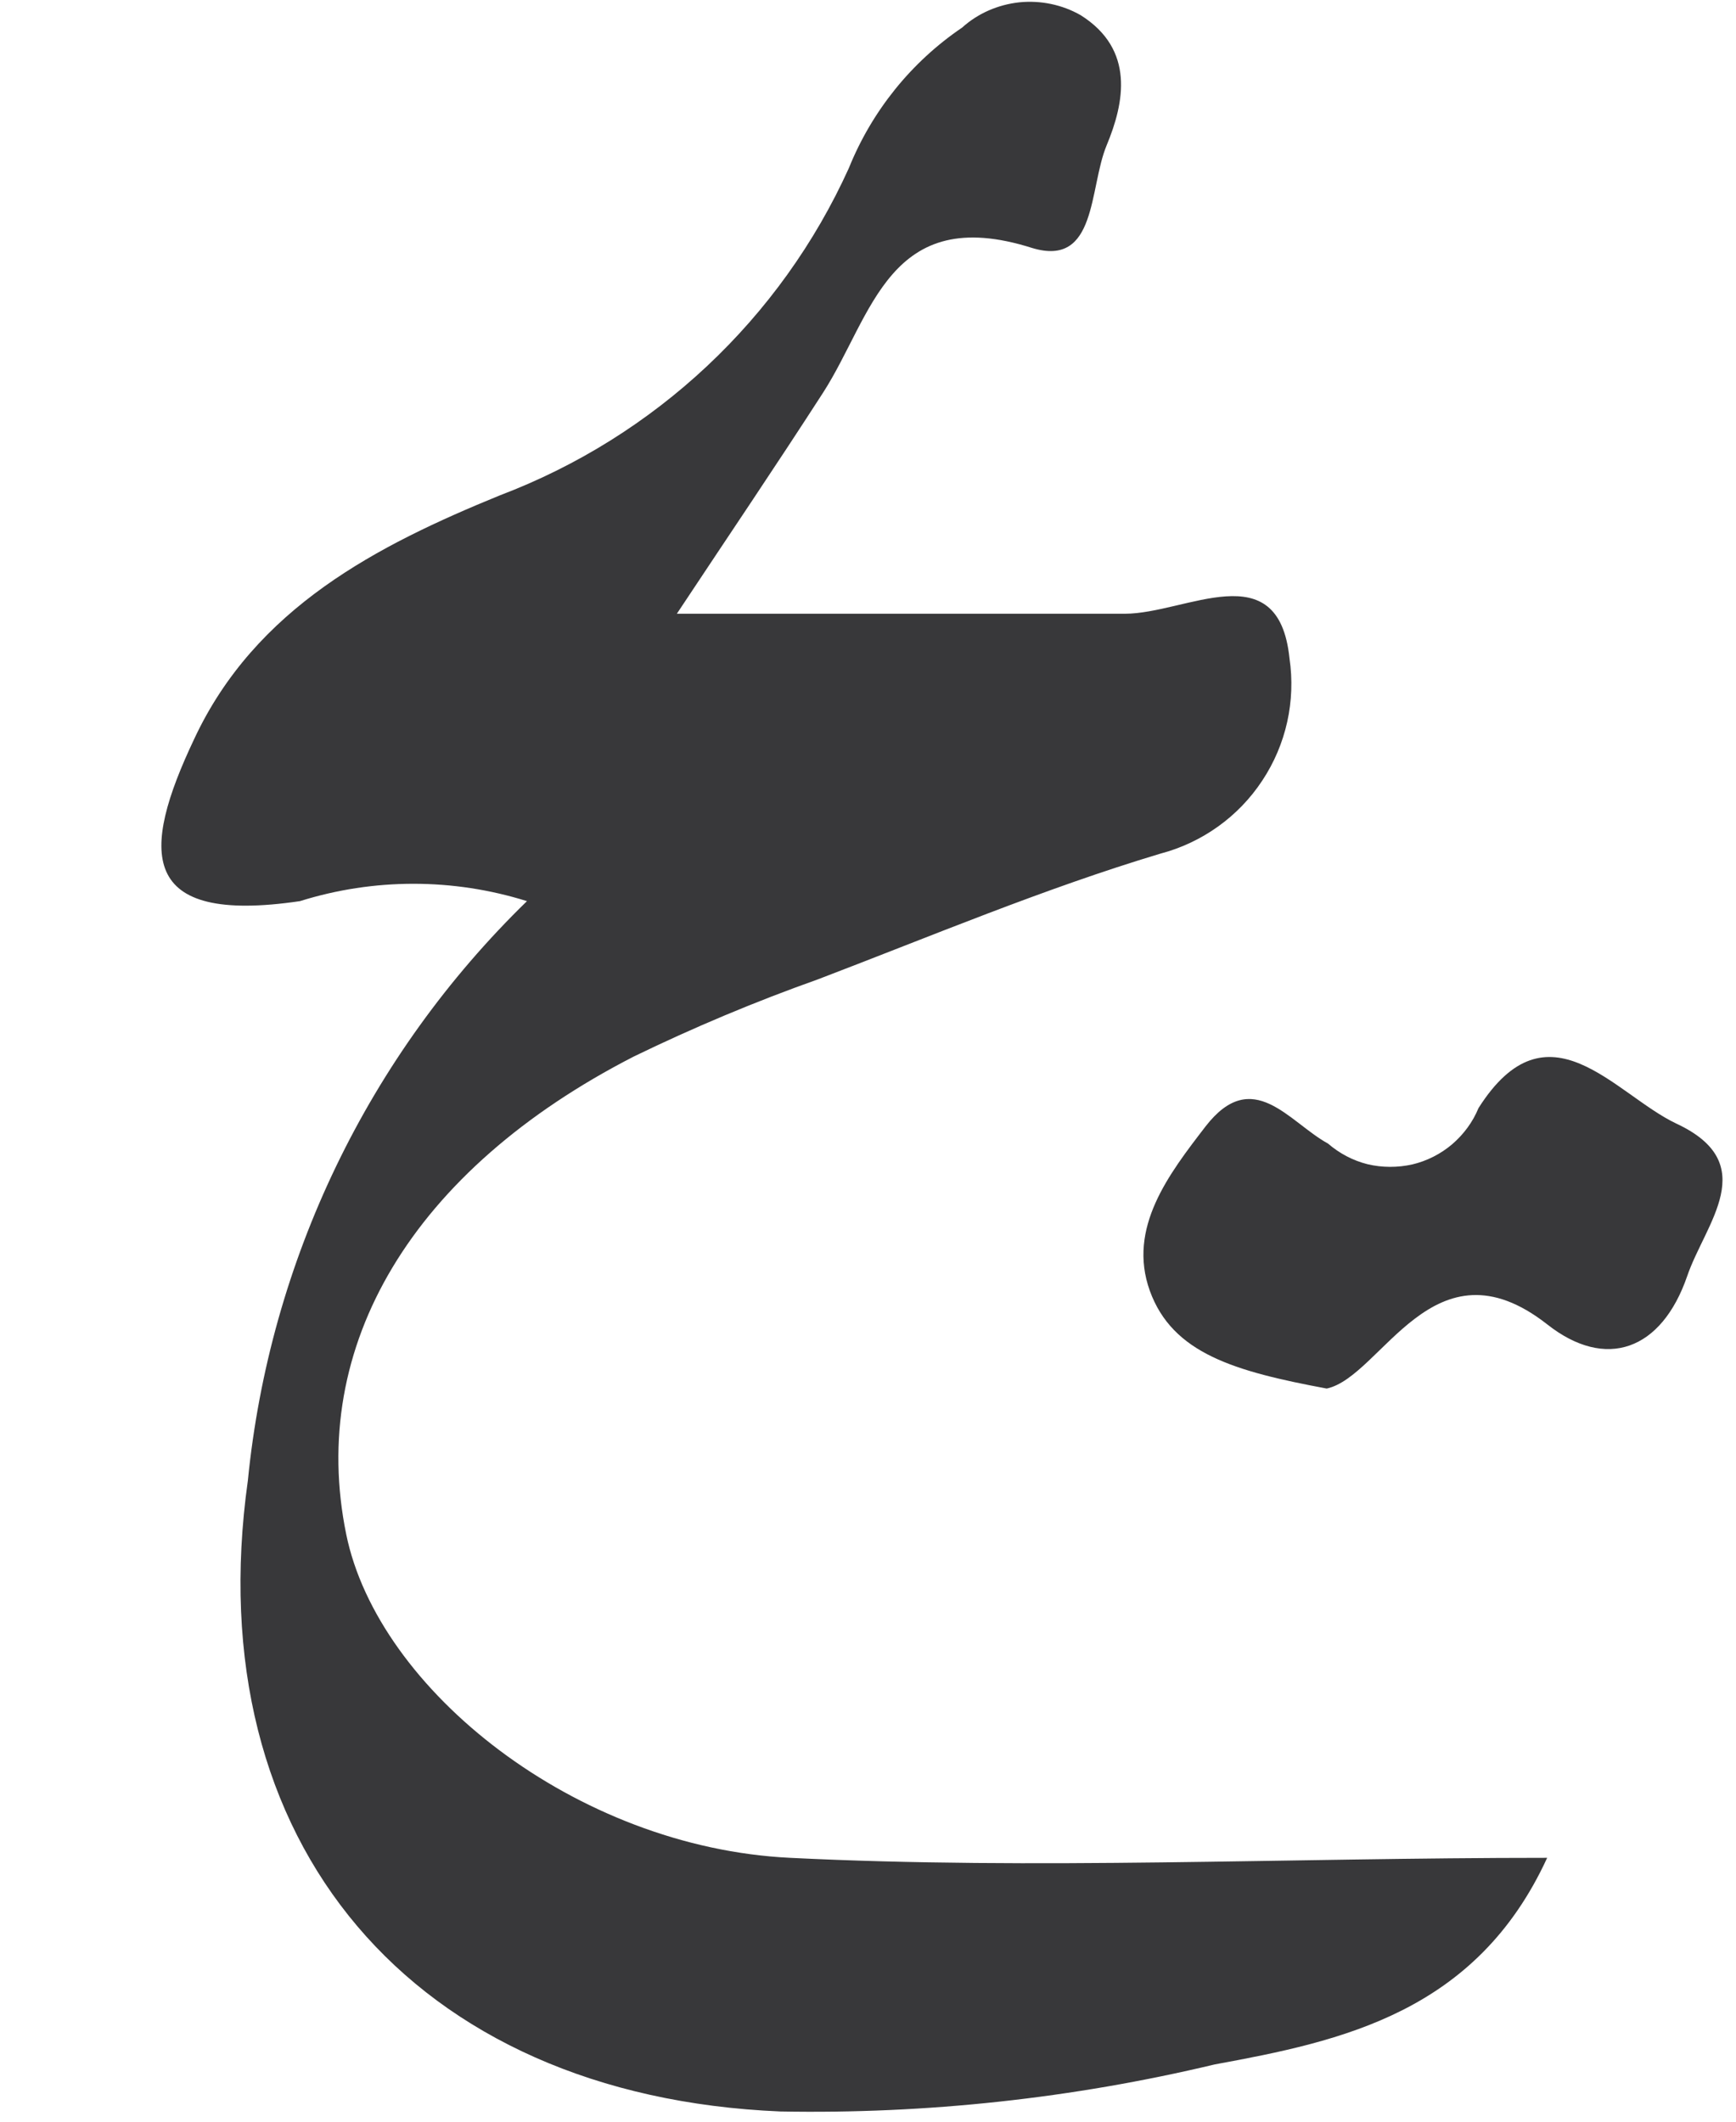 <svg width="9" height="11" viewBox="0 0 9 11" fill="none" xmlns="http://www.w3.org/2000/svg">
<path d="M5.285 0.012C5.395 0.001 5.507 0.024 5.603 0.079C5.885 0.257 5.829 0.533 5.737 0.754C5.645 0.976 5.688 1.387 5.352 1.286C4.607 1.049 4.524 1.637 4.267 2.036C4.01 2.434 3.788 2.761 3.509 3.182H5.831C6.149 3.182 6.628 2.865 6.685 3.412C6.718 3.634 6.668 3.86 6.544 4.047C6.421 4.234 6.232 4.369 6.015 4.426C5.412 4.607 4.829 4.853 4.239 5.078C3.915 5.193 3.596 5.327 3.287 5.477C2.138 6.066 1.595 6.978 1.795 7.955C1.96 8.762 2.986 9.578 4.096 9.632C5.365 9.695 6.666 9.632 8.021 9.632C7.653 10.433 6.958 10.582 6.298 10.703C5.561 10.879 4.803 10.961 4.045 10.947C2.142 10.867 1.021 9.556 1.285 7.676C1.398 6.536 1.91 5.472 2.732 4.672C2.349 4.552 1.938 4.552 1.555 4.672C0.714 4.796 0.73 4.416 1.006 3.833C1.324 3.15 1.958 2.827 2.592 2.568C3.396 2.263 4.047 1.653 4.401 0.871C4.52 0.576 4.724 0.322 4.988 0.143C5.07 0.069 5.174 0.024 5.285 0.012ZM7.665 5.745C8.024 5.179 8.37 5.673 8.69 5.825C9.137 6.033 8.84 6.343 8.747 6.616C8.614 7.002 8.325 7.106 8.021 6.866C7.431 6.404 7.164 7.138 6.878 7.199C6.402 7.11 6.079 7.018 5.961 6.692C5.844 6.366 6.06 6.087 6.25 5.84C6.495 5.524 6.682 5.818 6.885 5.929C6.944 5.98 7.014 6.017 7.09 6.036C7.166 6.054 7.246 6.054 7.322 6.037C7.398 6.019 7.469 5.983 7.529 5.932C7.588 5.881 7.635 5.818 7.665 5.745Z" fill="#38383A"/>
</svg>
